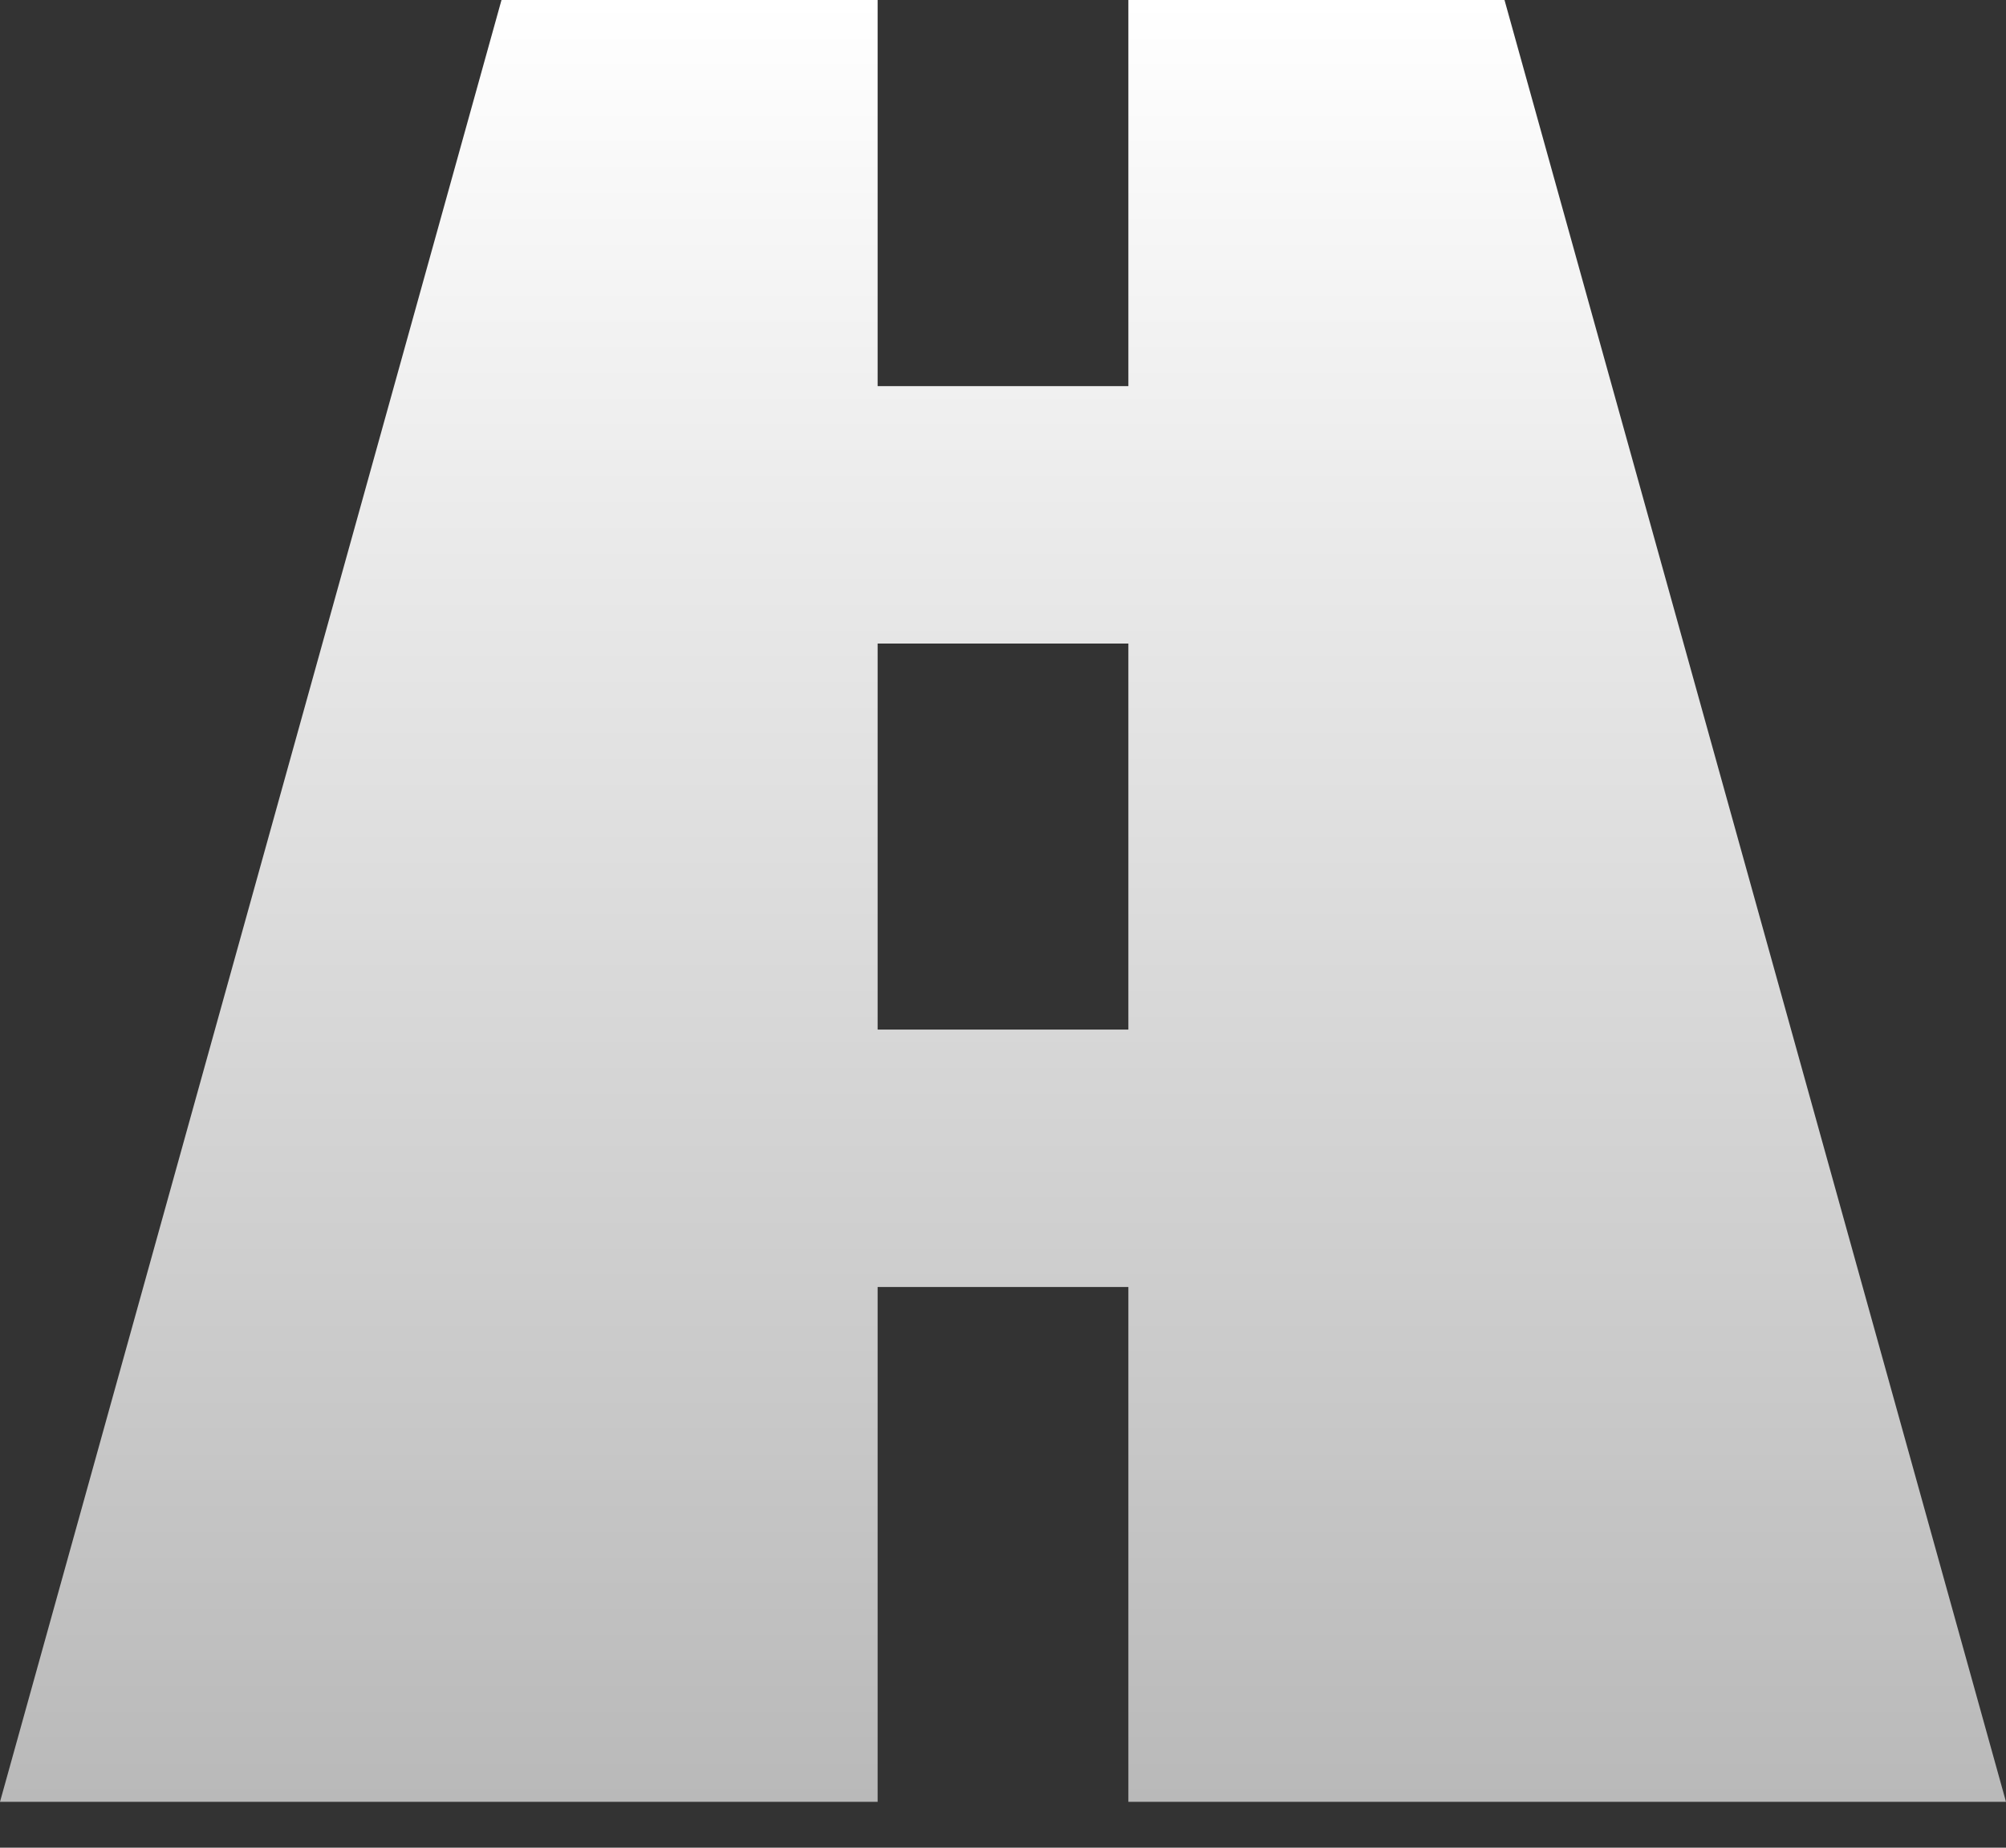 <svg width="38" height="35" viewBox="0 0 38 35" fill="none" xmlns="http://www.w3.org/2000/svg">
<rect x="0" y="0" width="38" height="35" fill="#333333" stroke="none"/>
<path d="M21.375 24.379V34.131H38L28.5 0H21.375V7.314H16.625V0H9.5L0 34.131H16.625V24.379H21.375ZM16.625 12.19H21.375V19.503H16.625V12.19Z" fill="url(#paint0_linear_967_2)"/>
<defs>
<linearGradient id="paint0_linear_967_2" x1="19" y1="0" x2="19" y2="34.131" gradientUnits="userSpaceOnUse">
<stop stop-color="white"/>
<stop offset="1" stop-color="#B9B9B9"/>
</linearGradient>
</defs>
</svg>
